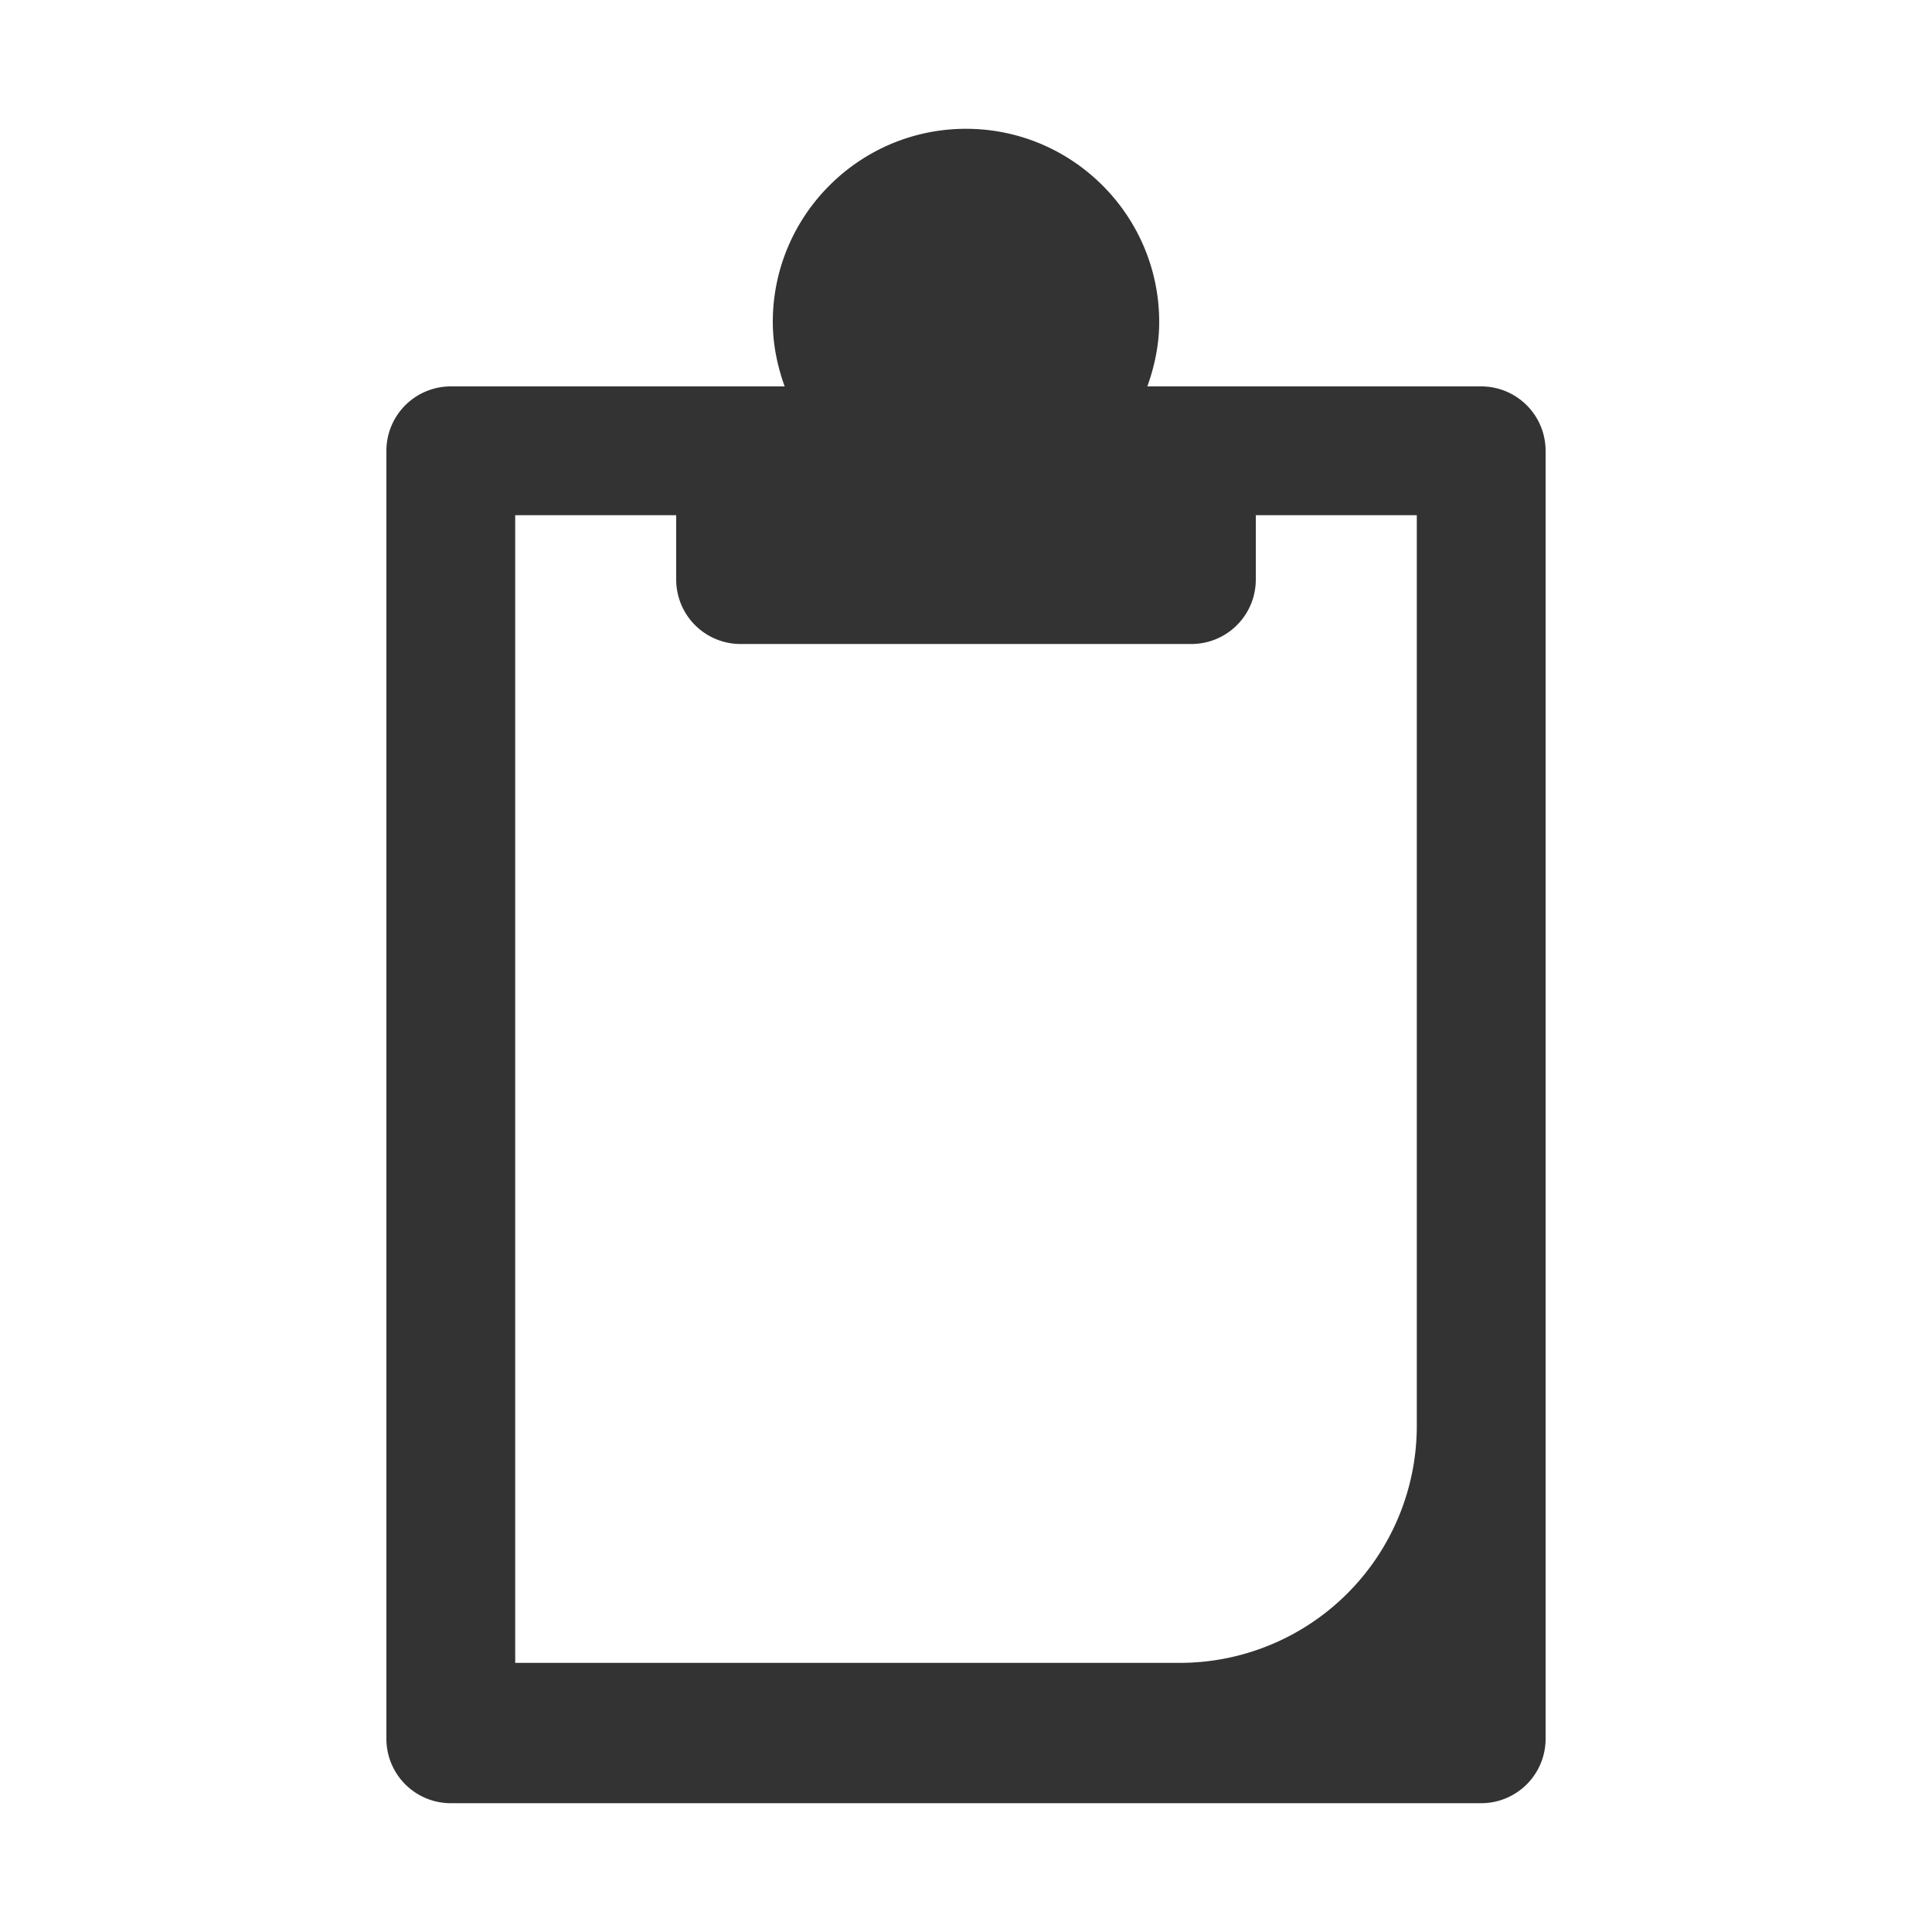<svg xmlns="http://www.w3.org/2000/svg" viewBox="0 0 30 30"><path d="M23 6h-5.184c.112-.314.184-.648.184-1 0-1.654-1.346-3-3-3s-3 1.346-3 3c0 .352.072.686.184 1H7a1 1 0 0 0-1 1v20a1 1 0 0 0 1 1h16a1 1 0 0 0 1-1V7a1 1 0 0 0-1-1zM8 8h2.5v1a1 1 0 0 0 1 1h7a1 1 0 0 0 1-1V8H22v14.145a3.681 3.681 0 0 1-3.677 3.676H8V8z" fill="#333"/></svg>
